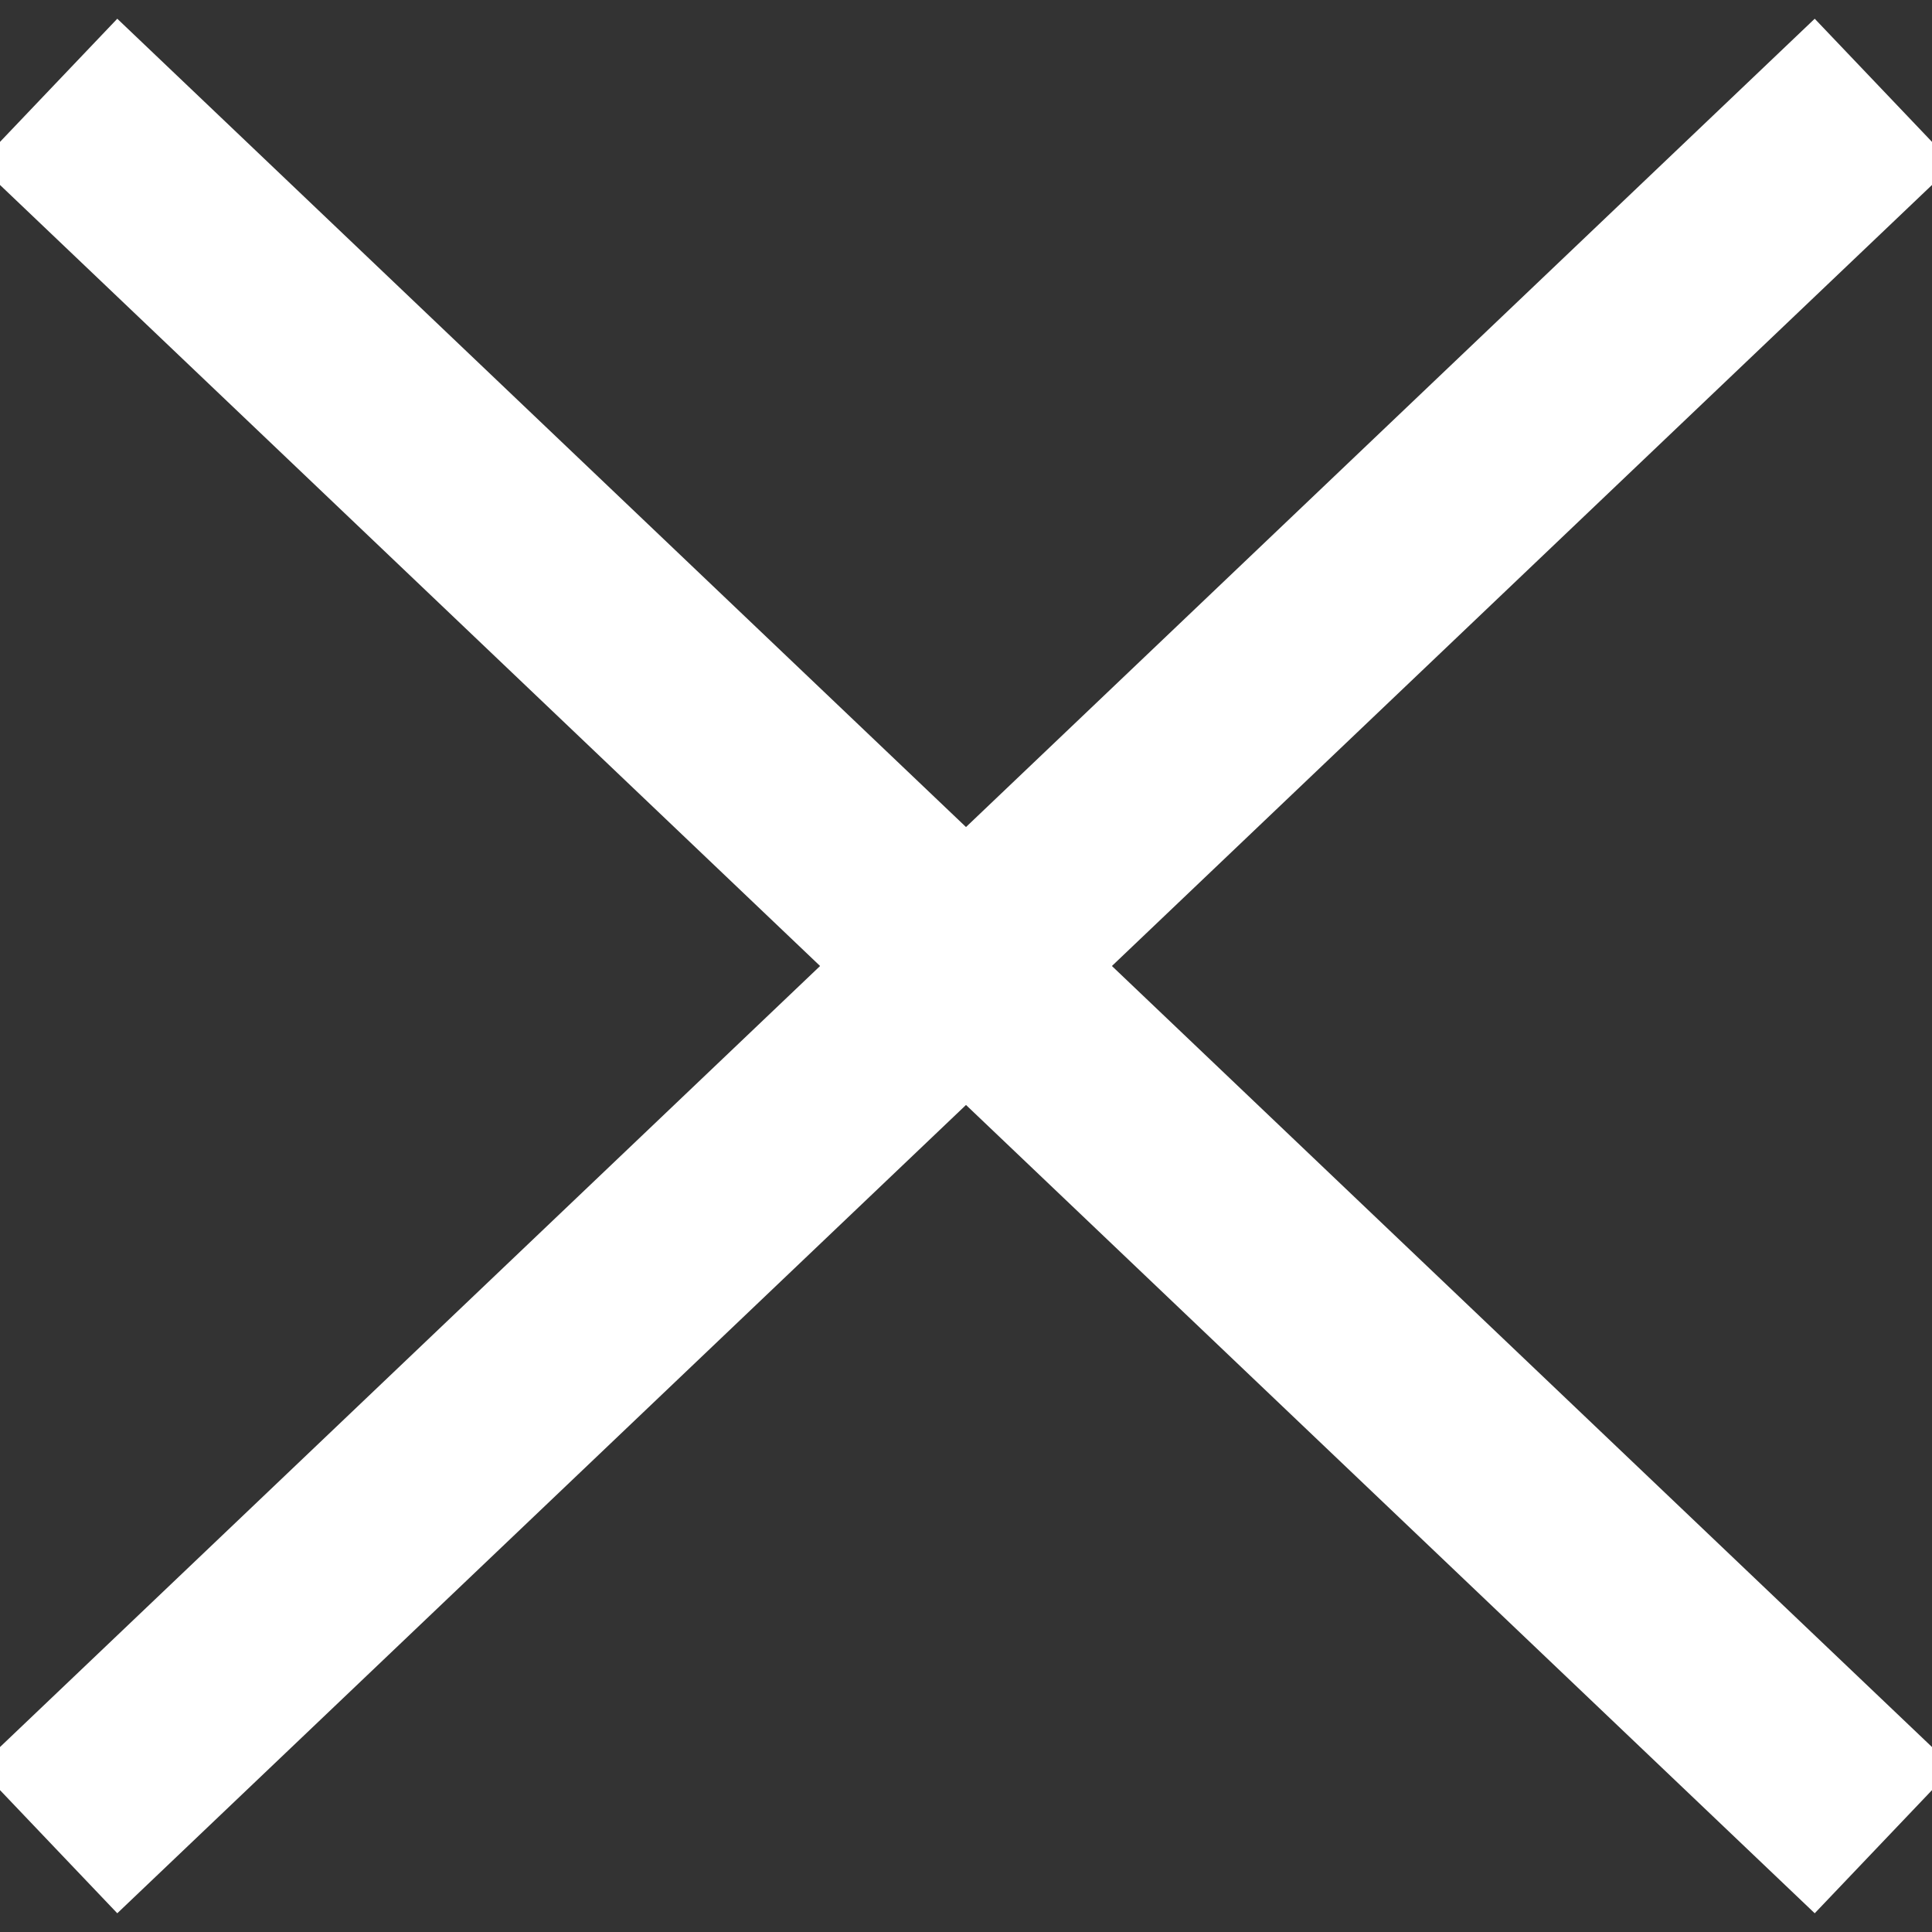 <svg width="48" height="48" viewBox="0 0 48 48" fill="none" xmlns="http://www.w3.org/2000/svg">
<rect x="0" y="0" width="48" height="48" fill="#333333" stroke="none"/>
<path d="M3 4L45 44" stroke="#FFFFFF" stroke-width="5" stroke-linecap="square" stroke-linejoin="round"/>
<path d="M3 44L45 4" stroke="#FFFFFF" stroke-width="5" stroke-linecap="square" stroke-linejoin="round"/>
</svg>

